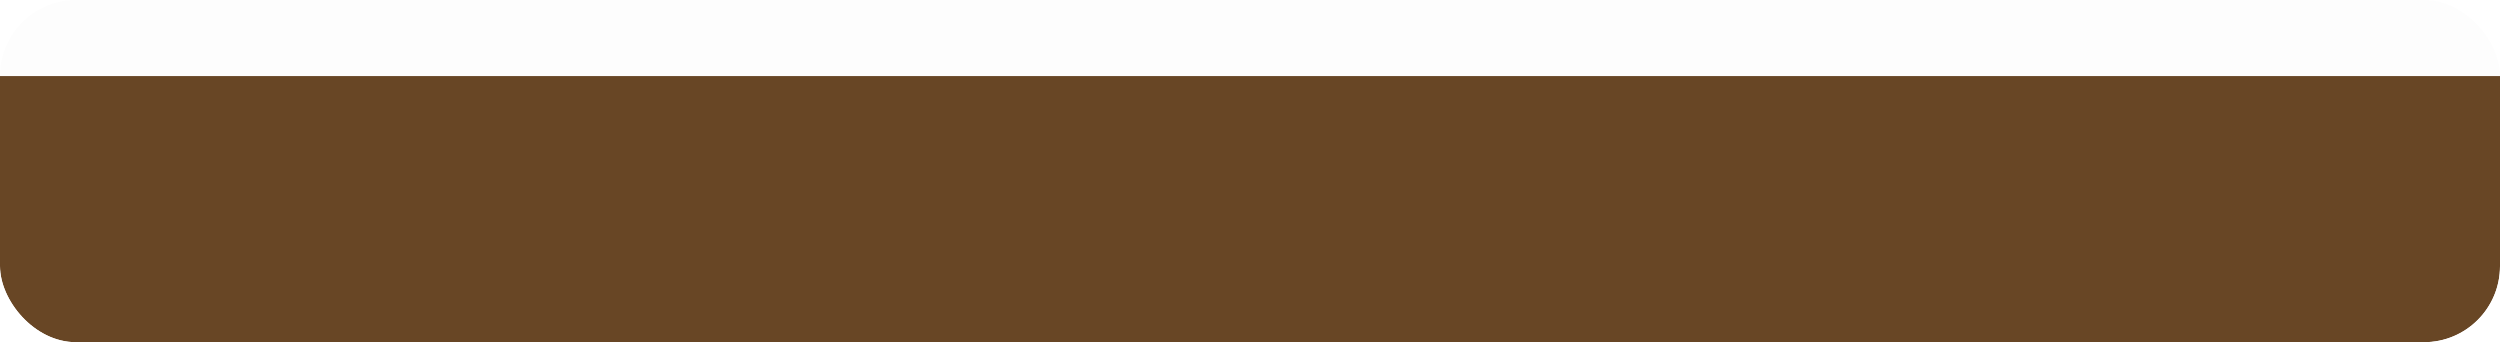 <svg width="263" height="36" viewBox="0 0 263 36" fill="none" xmlns="http://www.w3.org/2000/svg">
<g clip-path="url(#clip0_625_31)">
<rect width="263" height="36" rx="8" fill="black" fill-opacity="0.01"/>
<g style="mix-blend-mode:color-dodge" filter="url(#filter1_dd_625_31)">
<rect width="263" height="36" fill="#684625"/>
</g>
</g>
<defs>
<filter id="filter1_dd_625_31" x="-4" y="0" width="271" height="44" filterUnits="userSpaceOnUse" color-interpolation-filters="sRGB">
<feFlood flood-opacity="0" result="BackgroundImageFix"/>
<feColorMatrix in="SourceAlpha" type="matrix" values="0 0 0 0 0 0 0 0 0 0 0 0 0 0 0 0 0 0 127 0" result="hardAlpha"/>
<feOffset dy="4"/>
<feGaussianBlur stdDeviation="2"/>
<feComposite in2="hardAlpha" operator="out"/>
<feColorMatrix type="matrix" values="0 0 0 0 0 0 0 0 0 0 0 0 0 0 0 0 0 0 0.25 0"/>
<feBlend mode="normal" in2="BackgroundImageFix" result="effect1_dropShadow_625_31"/>
<feColorMatrix in="SourceAlpha" type="matrix" values="0 0 0 0 0 0 0 0 0 0 0 0 0 0 0 0 0 0 127 0" result="hardAlpha"/>
<feOffset dy="4"/>
<feGaussianBlur stdDeviation="2"/>
<feComposite in2="hardAlpha" operator="out"/>
<feColorMatrix type="matrix" values="0 0 0 0 0 0 0 0 0 0 0 0 0 0 0 0 0 0 0.25 0"/>
<feBlend mode="normal" in2="effect1_dropShadow_625_31" result="effect2_dropShadow_625_31"/>
<feBlend mode="normal" in="SourceGraphic" in2="effect2_dropShadow_625_31" result="shape"/>
</filter>
<clipPath id="clip0_625_31">
<rect width="263" height="36" rx="8" fill="white"/>
</clipPath>
</defs>
</svg>
